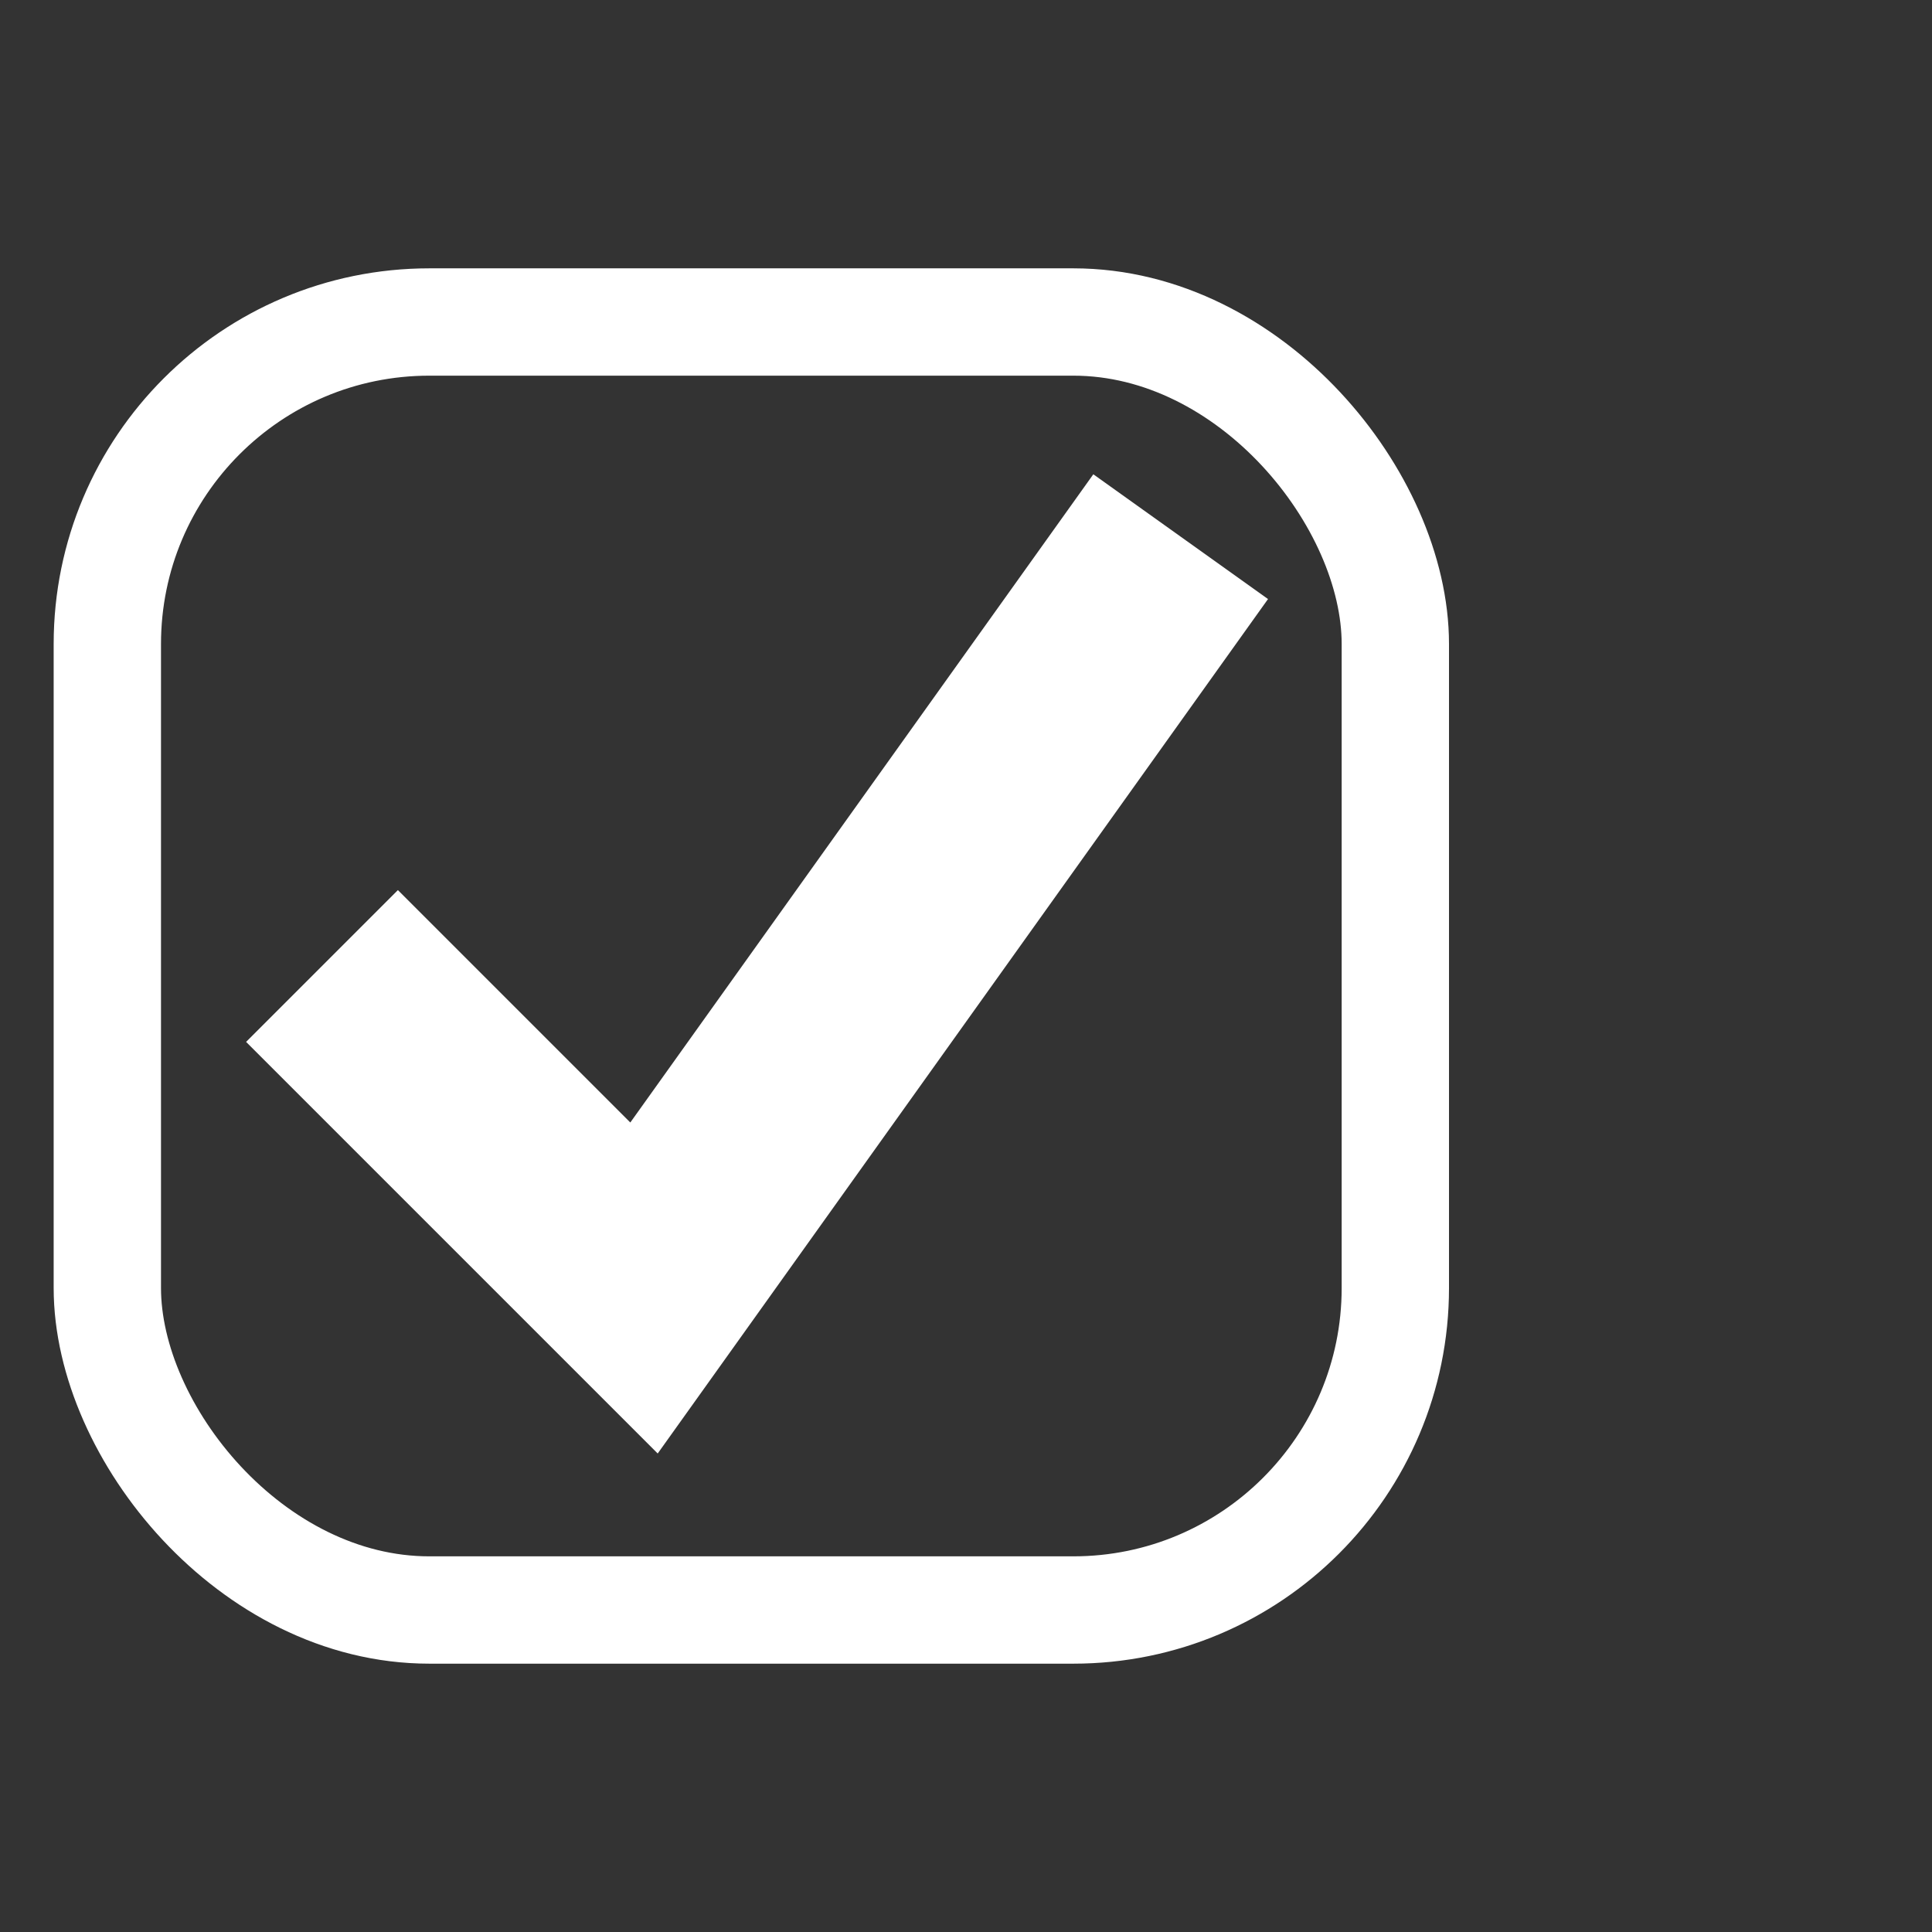 <?xml version="1.0" encoding="UTF-8" standalone="no"?>
<svg xmlns="http://www.w3.org/2000/svg" width="18" height="18" viewBox="0 0 18 18">
  <rect x="0" y="0" width="18" height="18" fill="#333333" stroke="none"/>
  <g fill="none" stroke="#fff">
    <rect width="12" height="12" x="1" y="3" rx="3" stroke-width="1"/>
    <path d="m 3,9 3,3 5,-7" stroke-width="2"/>
  </g>
</svg>

